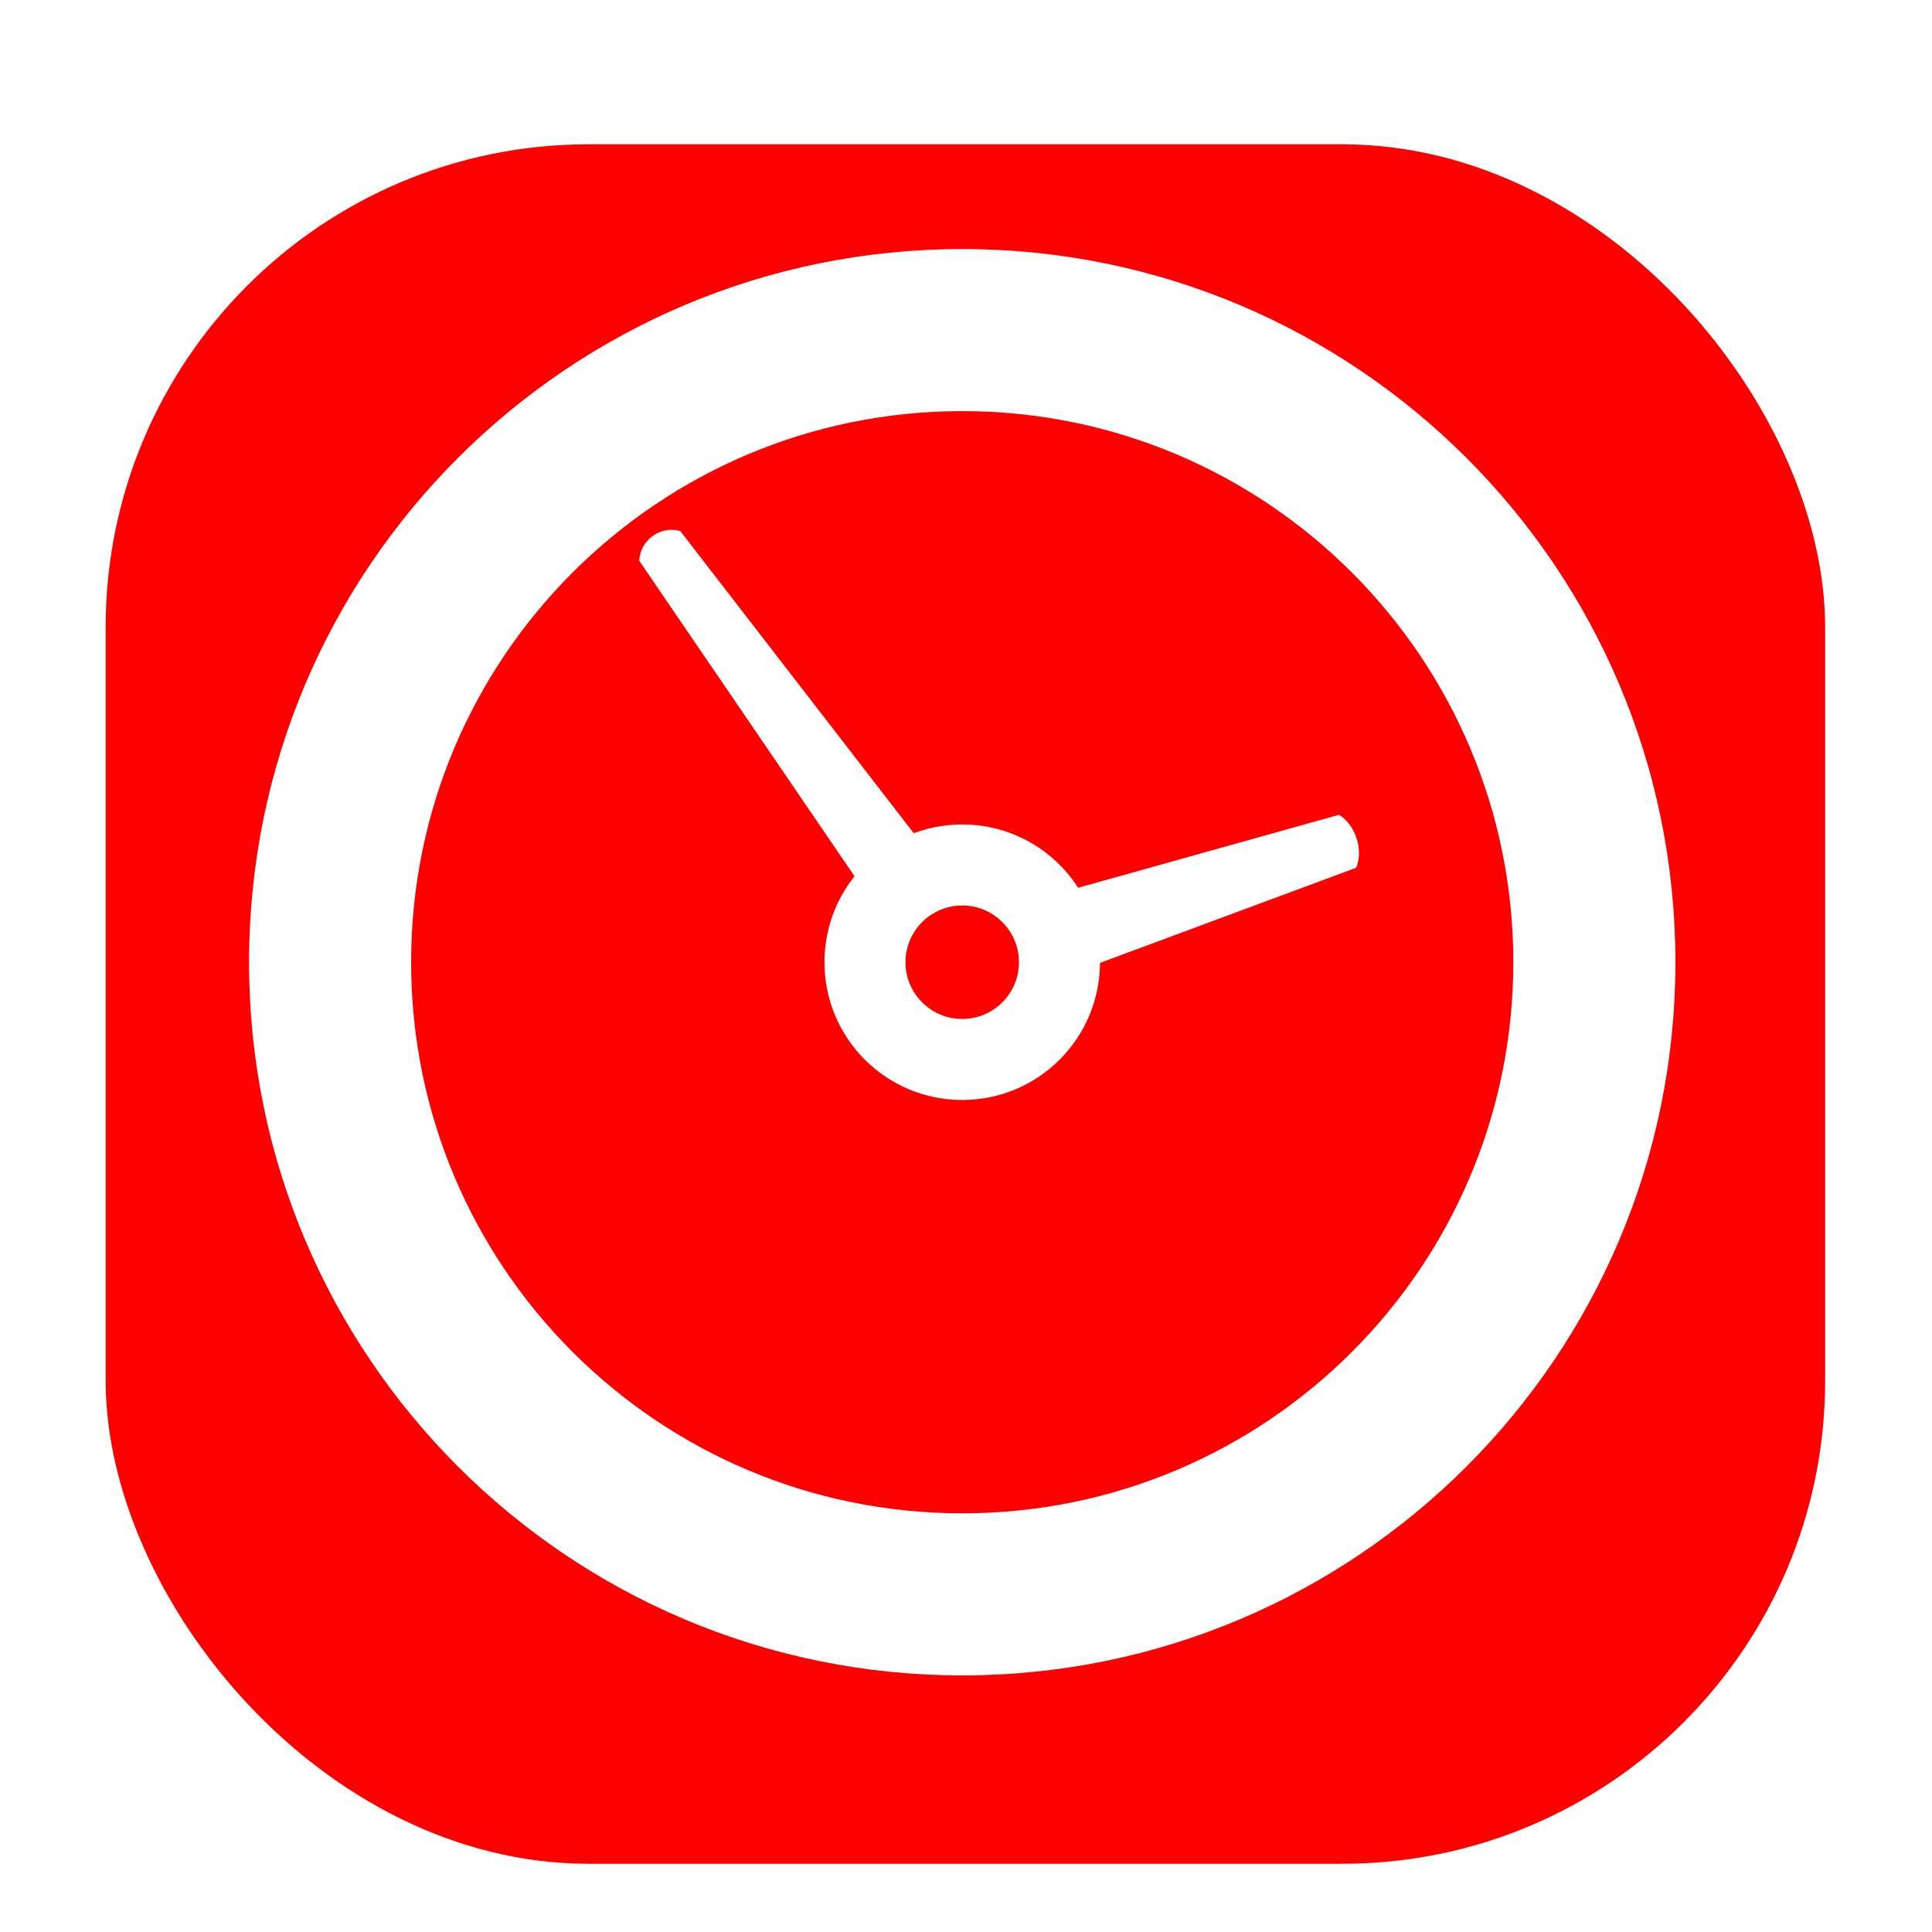 <svg width="256" height="256" viewBox="0 0 256 256" fill="none" xmlns="http://www.w3.org/2000/svg">
<g clip-path="url(#clip0_2951_1402)">
<g filter="url(#filter0_d_2951_1402)">
<rect x="14" y="14" width="227.84" height="227.84" rx="64" fill="#FF0000"/>
</g>
<path fill-rule="evenodd" clip-rule="evenodd" d="M141.357 129.222L179.682 114.991C179.682 114.991 180.513 113.43 179.752 111.087C178.991 108.744 177.4 107.97 177.4 107.97L138.47 118.86C139.462 120.12 140.252 121.572 140.777 123.186C141.431 125.199 141.603 127.252 141.357 129.222Z" fill="#FFFFFF"/>
<path fill-rule="evenodd" clip-rule="evenodd" d="M123.865 114.017L90.141 70.37C90.141 70.37 88.284 69.713 86.472 71.029C84.66 72.346 84.711 74.315 84.711 74.315L115.801 119.877C116.705 118.488 117.874 117.238 119.294 116.206C120.715 115.174 122.265 114.448 123.865 114.017Z" fill="#FFFFFF"/>
<path fill-rule="evenodd" clip-rule="evenodd" d="M127.5 119.983C123.349 119.983 119.983 123.348 119.983 127.5C119.983 131.652 123.349 135.017 127.5 135.017C131.652 135.017 135.017 131.652 135.017 127.5C135.017 123.348 131.652 119.983 127.5 119.983ZM109.244 127.5C109.244 117.418 117.418 109.244 127.5 109.244C137.582 109.244 145.756 117.418 145.756 127.5C145.756 137.582 137.582 145.756 127.5 145.756C117.418 145.756 109.244 137.582 109.244 127.5Z" fill="#FFFFFF"/>
<path fill-rule="evenodd" clip-rule="evenodd" d="M127.5 54.477C87.171 54.477 54.477 87.171 54.477 127.5C54.477 167.829 87.171 200.523 127.5 200.523C167.829 200.523 200.523 167.829 200.523 127.5C200.523 87.171 167.829 54.477 127.5 54.477ZM33 127.5C33 75.309 75.309 33 127.5 33C179.691 33 222 75.309 222 127.5C222 179.691 179.691 222 127.5 222C75.309 222 33 179.691 33 127.5Z" fill="#FFFFFF"/>
</g>
<defs>
<filter id="filter0_d_2951_1402" x="1.2" y="6.32" width="253.44" height="253.44" filterUnits="userSpaceOnUse" color-interpolation-filters="sRGB">
<feFlood flood-opacity="0" result="BackgroundImageFix"/>
<feColorMatrix in="SourceAlpha" type="matrix" values="0 0 0 0 0 0 0 0 0 0 0 0 0 0 0 0 0 0 127 0" result="hardAlpha"/>
<feOffset dy="5.12"/>
<feGaussianBlur stdDeviation="6.4"/>
<feColorMatrix type="matrix" values="0 0 0 0 0 0 0 0 0 0 0 0 0 0 0 0 0 0 0.25 0"/>
<feBlend mode="normal" in2="BackgroundImageFix" result="effect1_dropShadow_2951_1402"/>
<feBlend mode="normal" in="SourceGraphic" in2="effect1_dropShadow_2951_1402" result="shape"/>
</filter>
<clipPath id="clip0_2951_1402">
<rect width="256" height="256" fill="white"/>
</clipPath>
</defs>
</svg>
